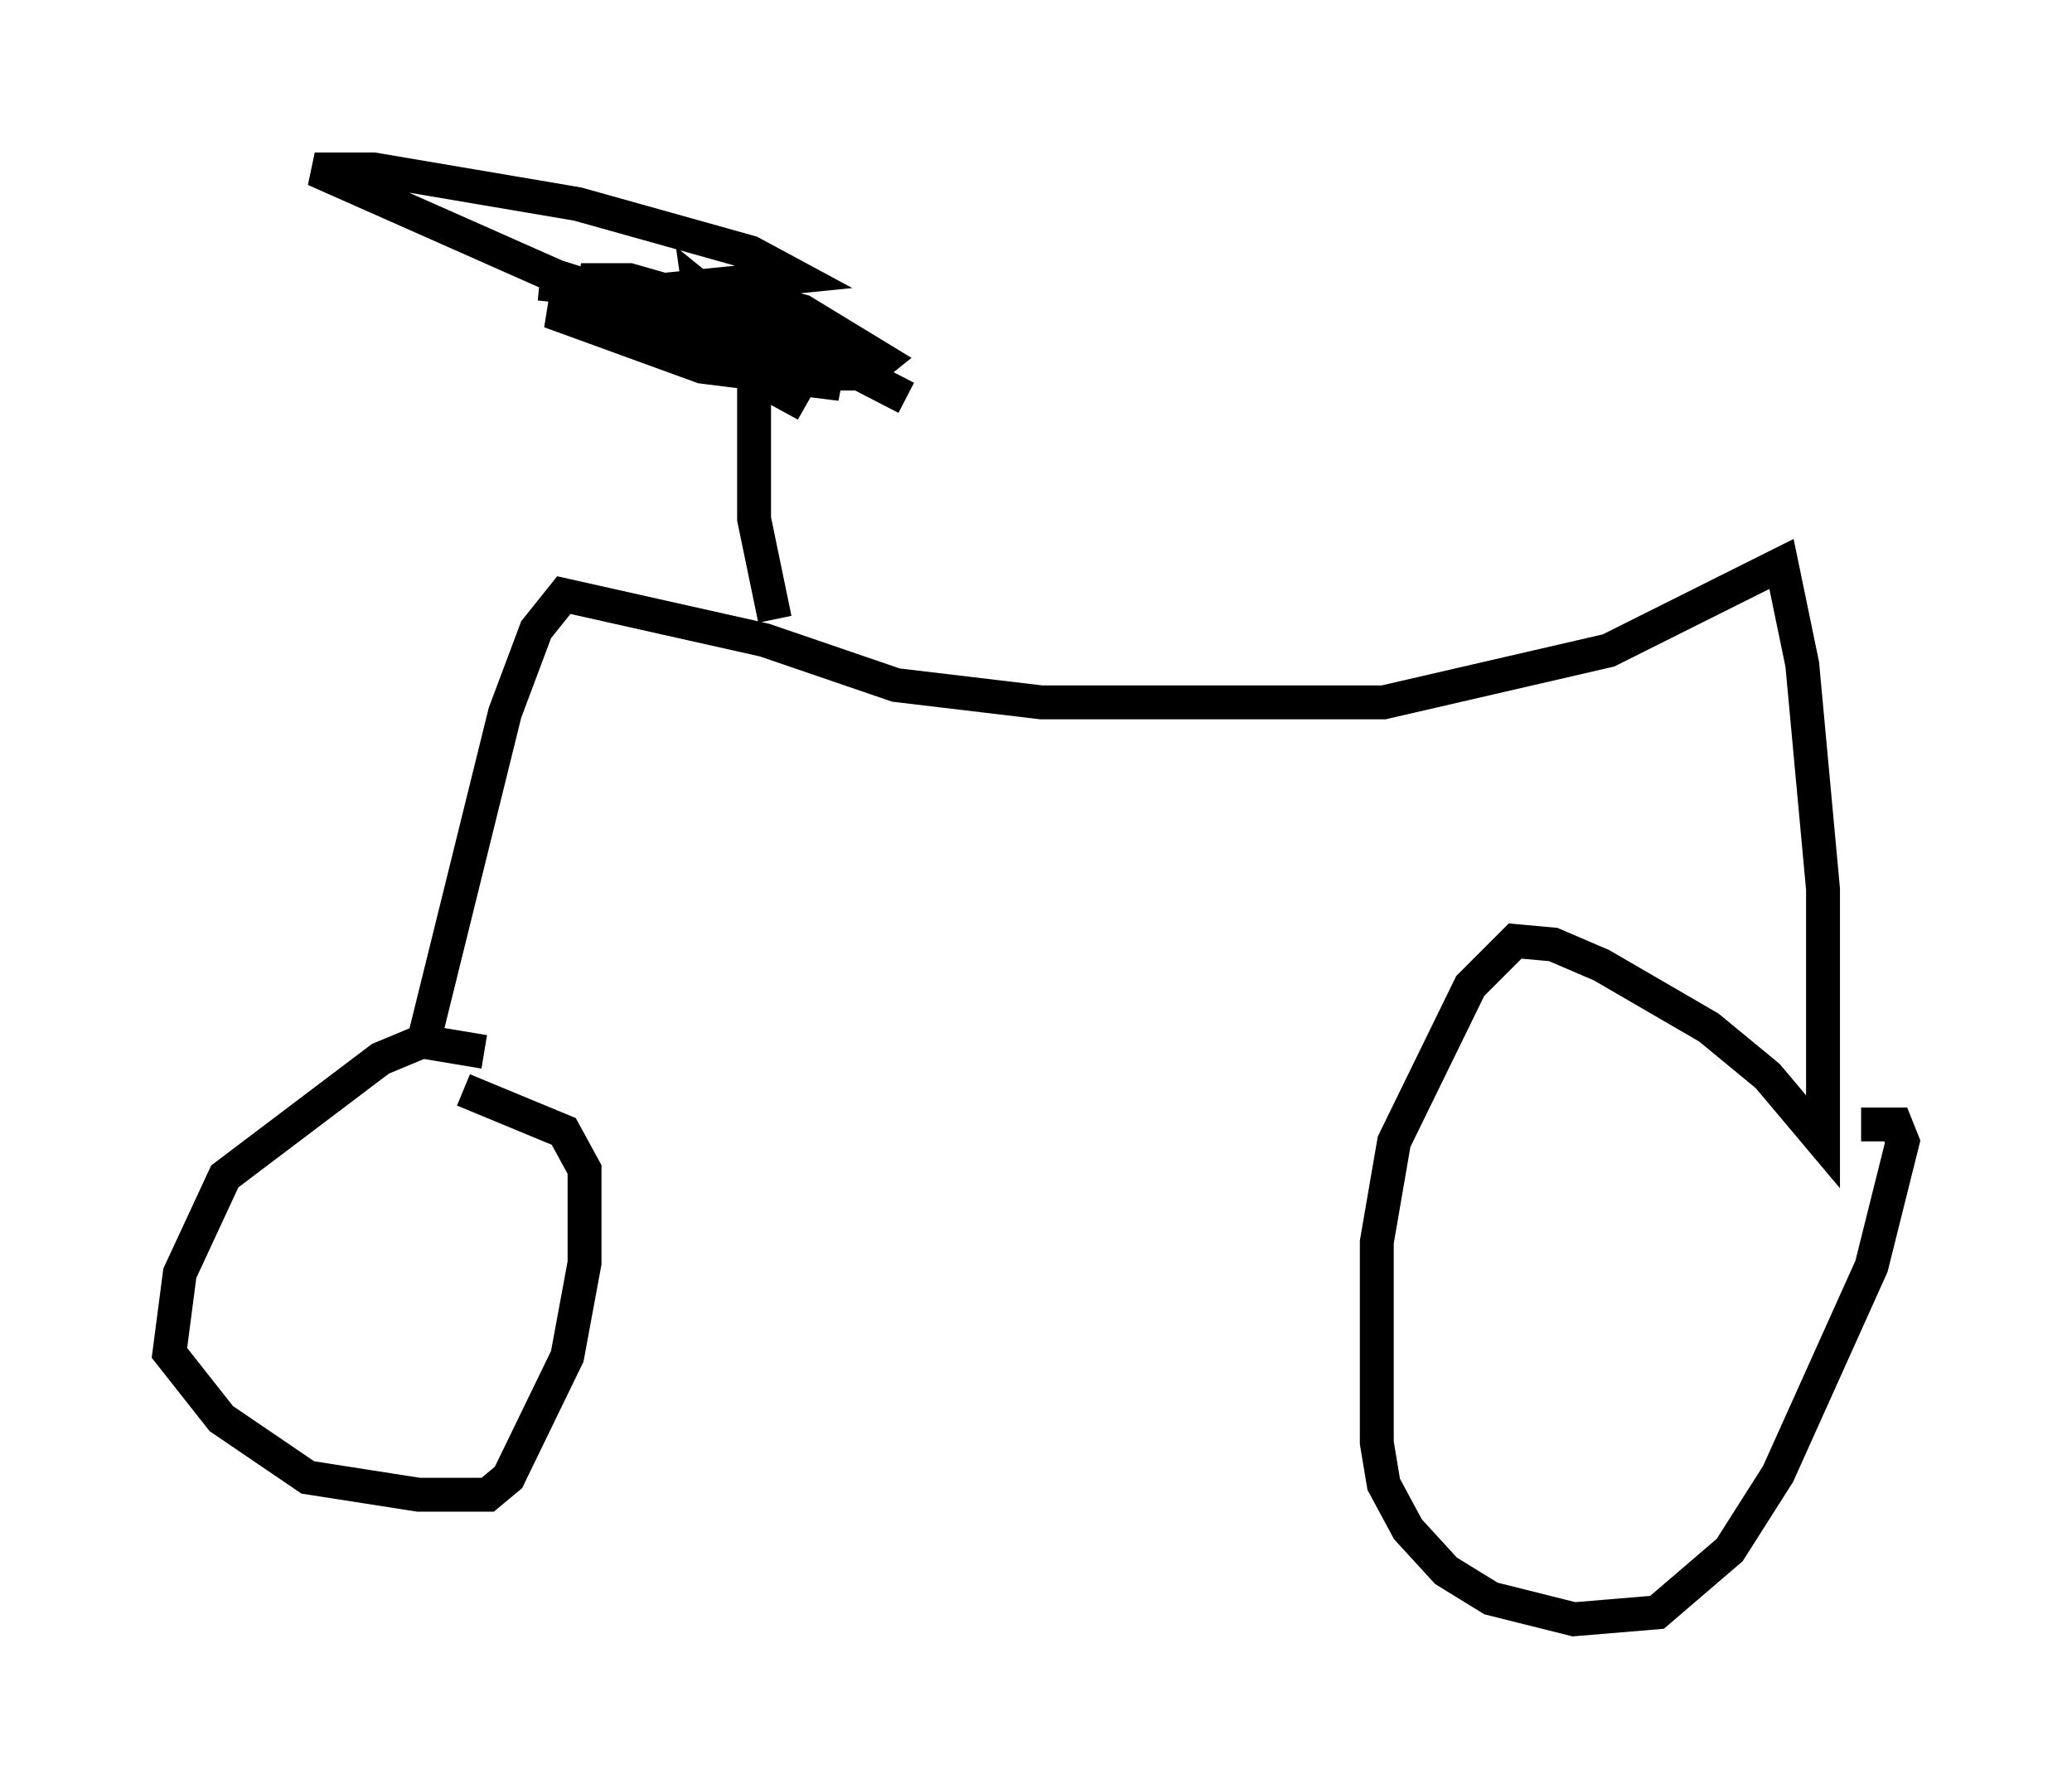 <?xml version="1.0" encoding="utf-8" ?>
<svg baseProfile="full" height="52.773" version="1.1" width="61.144" xmlns="http://www.w3.org/2000/svg" xmlns:ev="http://www.w3.org/2001/xml-events" xmlns:xlink="http://www.w3.org/1999/xlink"><defs /><rect fill="white" height="52.773" width="61.144" x="0" y="0" /><path d="M14.494, 33.992 m-0.204, -2.96 l-1.838, -0.306 -1.225, 0.51 l-4.594, 3.471 -1.327, 2.858 l-0.306, 2.348 1.531, 1.94 l2.552, 1.735 3.267, 0.51 l2.042, 0.0 0.613, -0.51 l1.735, -3.573 0.51, -2.756 l0.0, -2.756 -0.613, -1.123 l-2.96, -1.225 m-1.123, -1.633 l2.348, -9.494 0.919, -2.45 l0.817, -1.021 5.921, 1.327 l3.879, 1.327 4.288, 0.51 l10.106, 0.0 6.635, -1.531 l5.104, -2.552 0.613, 2.96 l0.613, 6.635 0.0, 7.452 l-1.633, -1.94 -1.735, -1.429 l-3.165, -1.838 -1.429, -0.613 l-1.123, -0.102 -1.327, 1.327 l-2.246, 4.594 -0.51, 2.96 l0.0, 5.921 0.204, 1.225 l0.715, 1.327 1.123, 1.225 l1.327, 0.817 2.45, 0.613 l2.45, -0.204 2.144, -1.838 l1.429, -2.246 2.756, -6.125 l0.919, -3.675 -0.204, -0.51 l-1.021, 0.0 m-32.055, -14.904 l-0.613, -2.96 0.0, -3.879 l1.123, -0.204 -0.102, -0.613 l-2.654, -2.144 0.102, 0.715 l1.327, 1.735 1.735, 1.021 l-3.369, -1.838 -1.225, -1.021 l-2.042, -0.817 1.429, 0.0 l2.144, 0.613 -4.798, -0.51 l1.225, 0.102 4.39, 1.735 l-2.348, 0.0 4.798, -0.102 l-4.9, -1.225 3.267, 0.0 l-2.654, -0.306 1.735, 0.0 l2.246, 0.613 2.348, 1.429 l-0.51, 0.408 -1.838, 0.0 l1.123, 0.306 -4.083, -0.51 l-4.492, -1.633 3.165, -0.102 l-2.96, -0.919 -7.146, -3.165 l1.735, 0.0 6.023, 1.021 l5.104, 1.429 1.327, 0.715 l-3.063, 0.306 6.329, 3.267 " fill="none" stroke="black" stroke-width="1" /></svg>